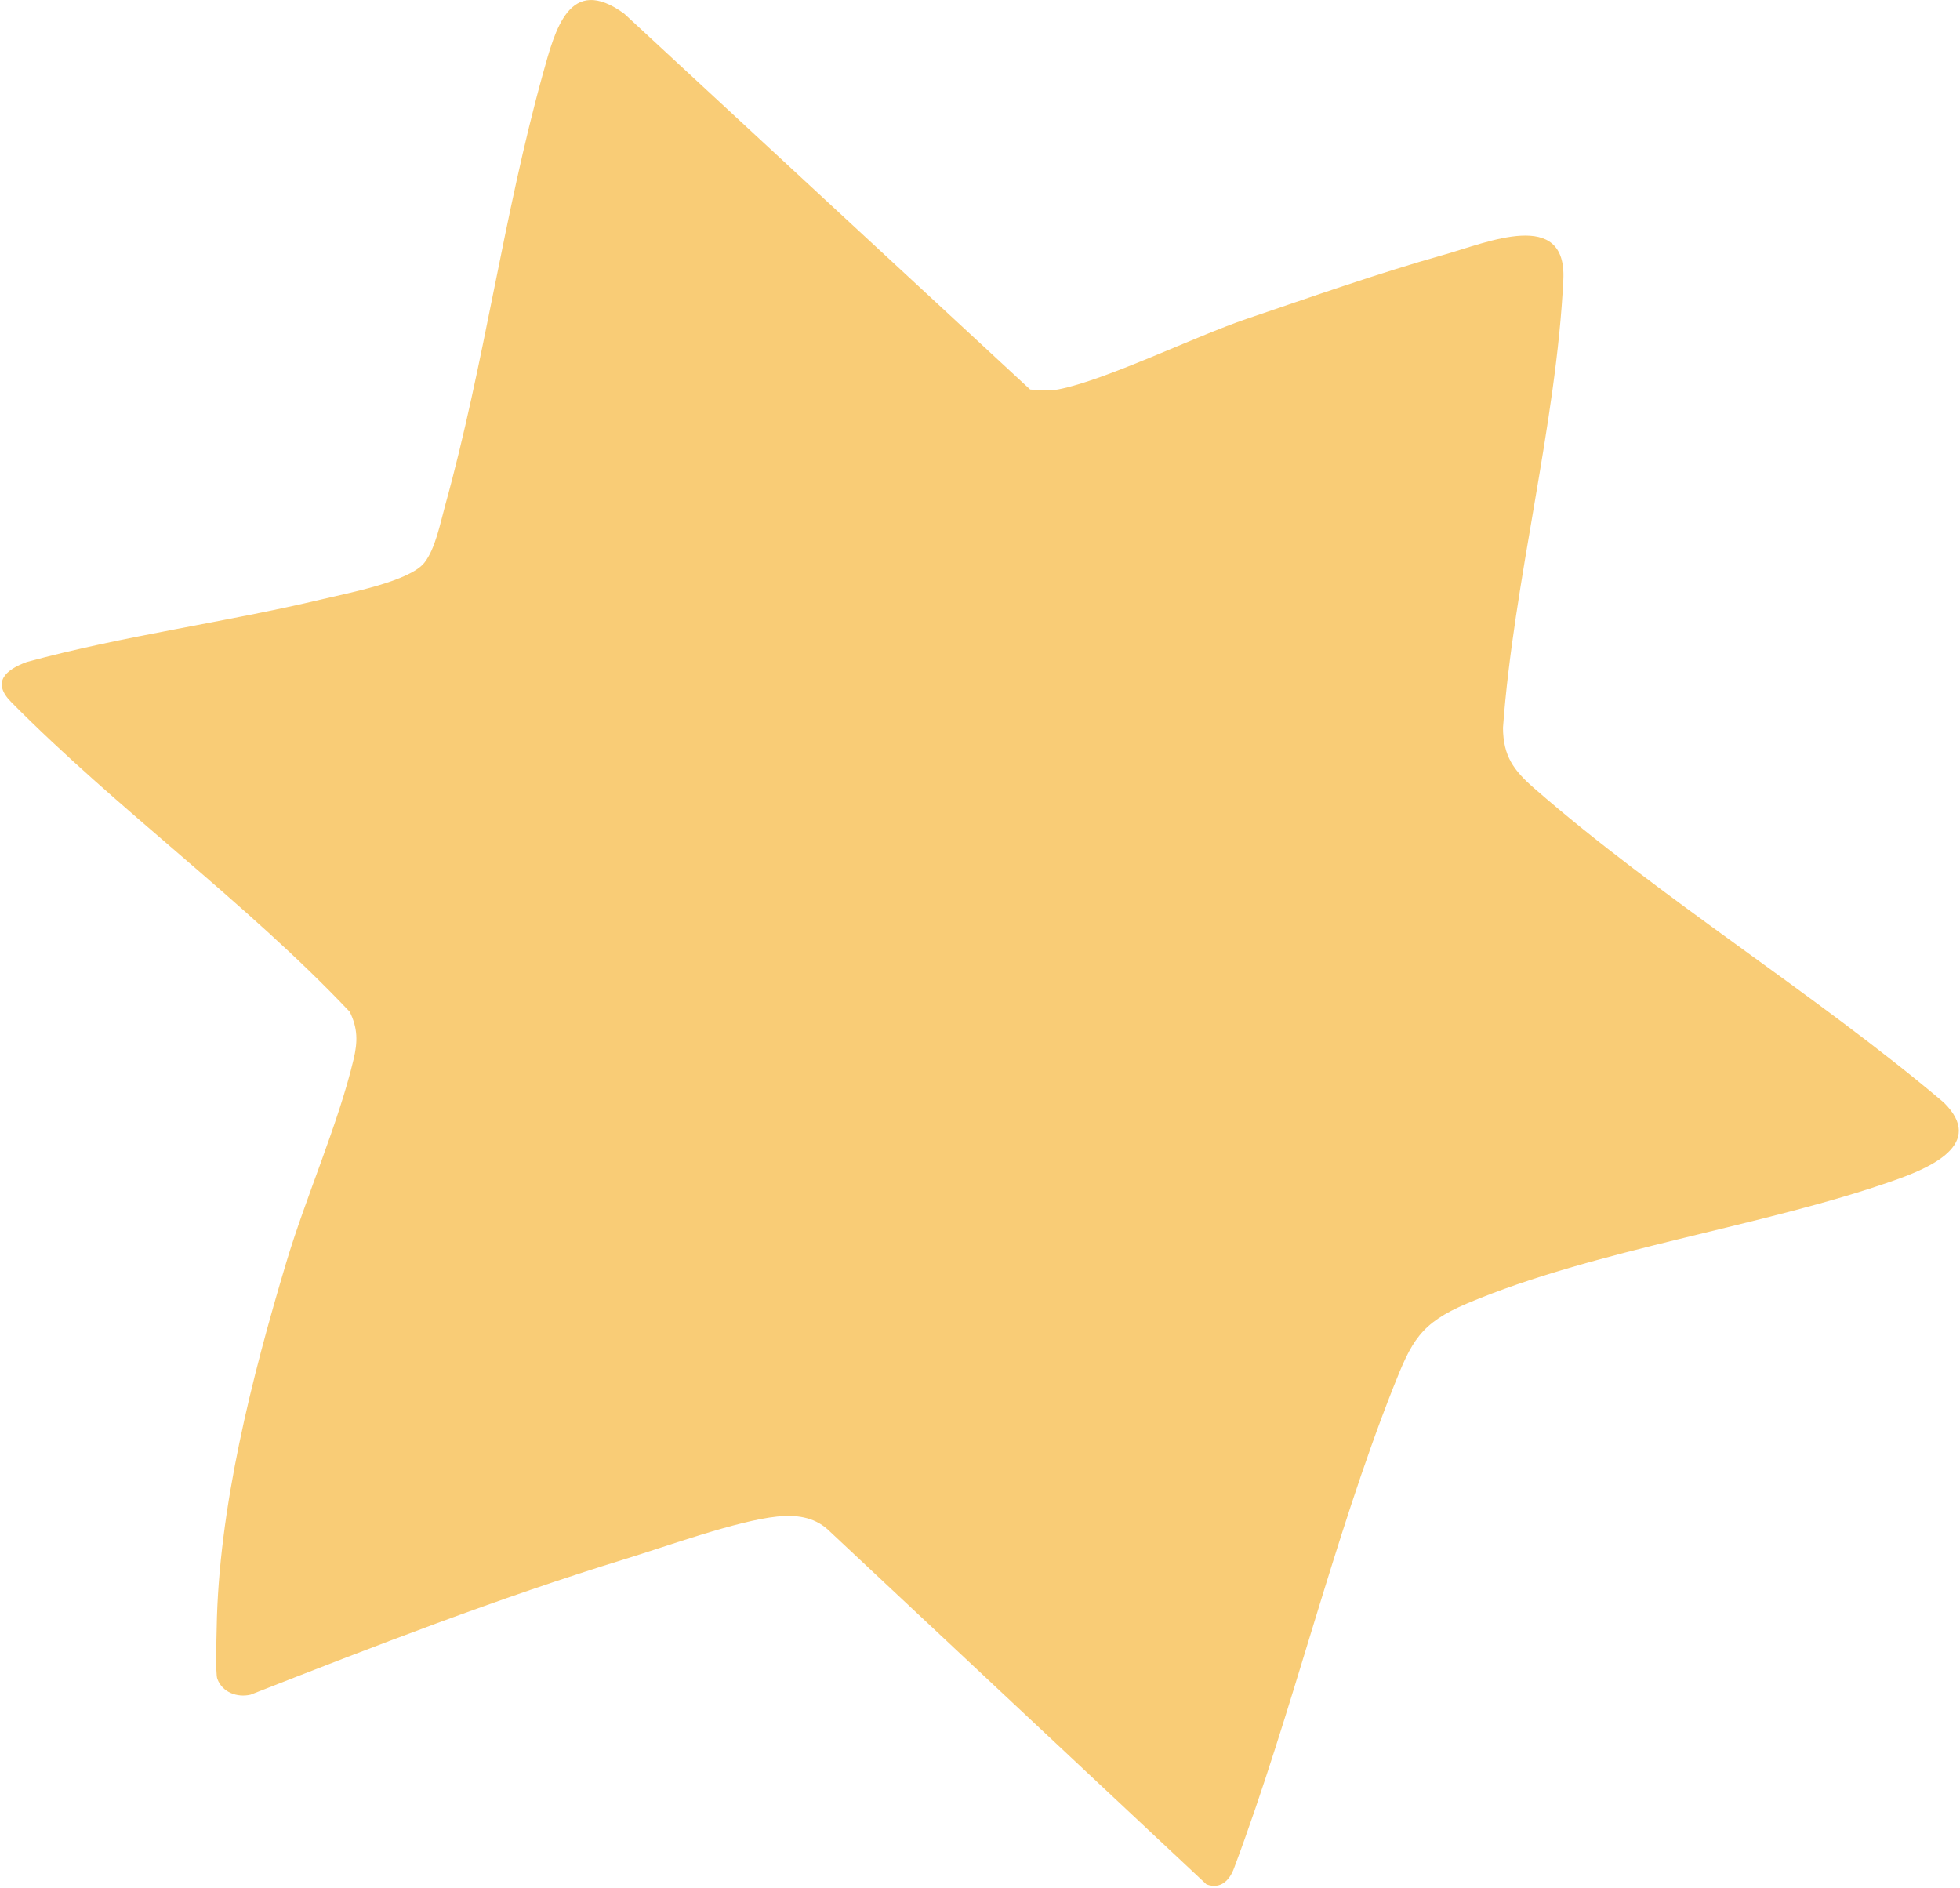 <svg xmlns="http://www.w3.org/2000/svg" width="817" height="787" fill="none" viewBox="0 0 817 787"><path fill="#F9CC76" d="M90.57 699.7c-.77-2.16-.33-17.09-.25-20.94.78-50.2 14.65-104.63 29.02-152.6 8.23-27.48 21.58-57.43 28.03-84.52 1.75-7.34 1.82-13-1.6-19.93-43.2-45.71-97.2-84.6-141.15-129.14-8.07-8.18-2.44-13.37 6.58-16.66 40.6-11.03 82.67-16.48 123.5-26.24 10.45-2.5 36.13-7.36 42.24-15.18 4.55-5.81 6.6-16.5 8.6-23.75 16.37-59.03 24.35-121.02 40.78-180.05 5.05-18.08 10.9-41.69 33.86-25L429.4 162.35c3.63.3 8.15.65 11.66-.03 19.92-3.85 56.72-21.98 78.5-29.38 27.19-9.23 54.98-19.05 82.59-26.83 17.81-5.02 50.92-19.44 49.51 10.39-2.9 60.26-20.73 126.02-25.16 186.87.1 11.76 4.41 17.69 12.96 25.15 52.74 46.02 116.96 85.46 170.77 131 17.67 17.4-6.05 27.33-20.64 32.47-55.01 19.4-124.4 28.63-178 51.28-19.67 8.31-23.21 15.8-30.81 35-25.35 64.1-42.01 135.37-66.33 200.26-1.96 5.4-5.75 9.04-11.55 6.9L345.06 637.53c-5.96-5.4-13.54-6.22-21.13-5.42-16.73 1.74-46.07 12.4-63.26 17.68-52.92 16.27-104.73 36.38-156.22 56.57-5.62 1.31-11.84-1-13.88-6.67Z"/></svg>